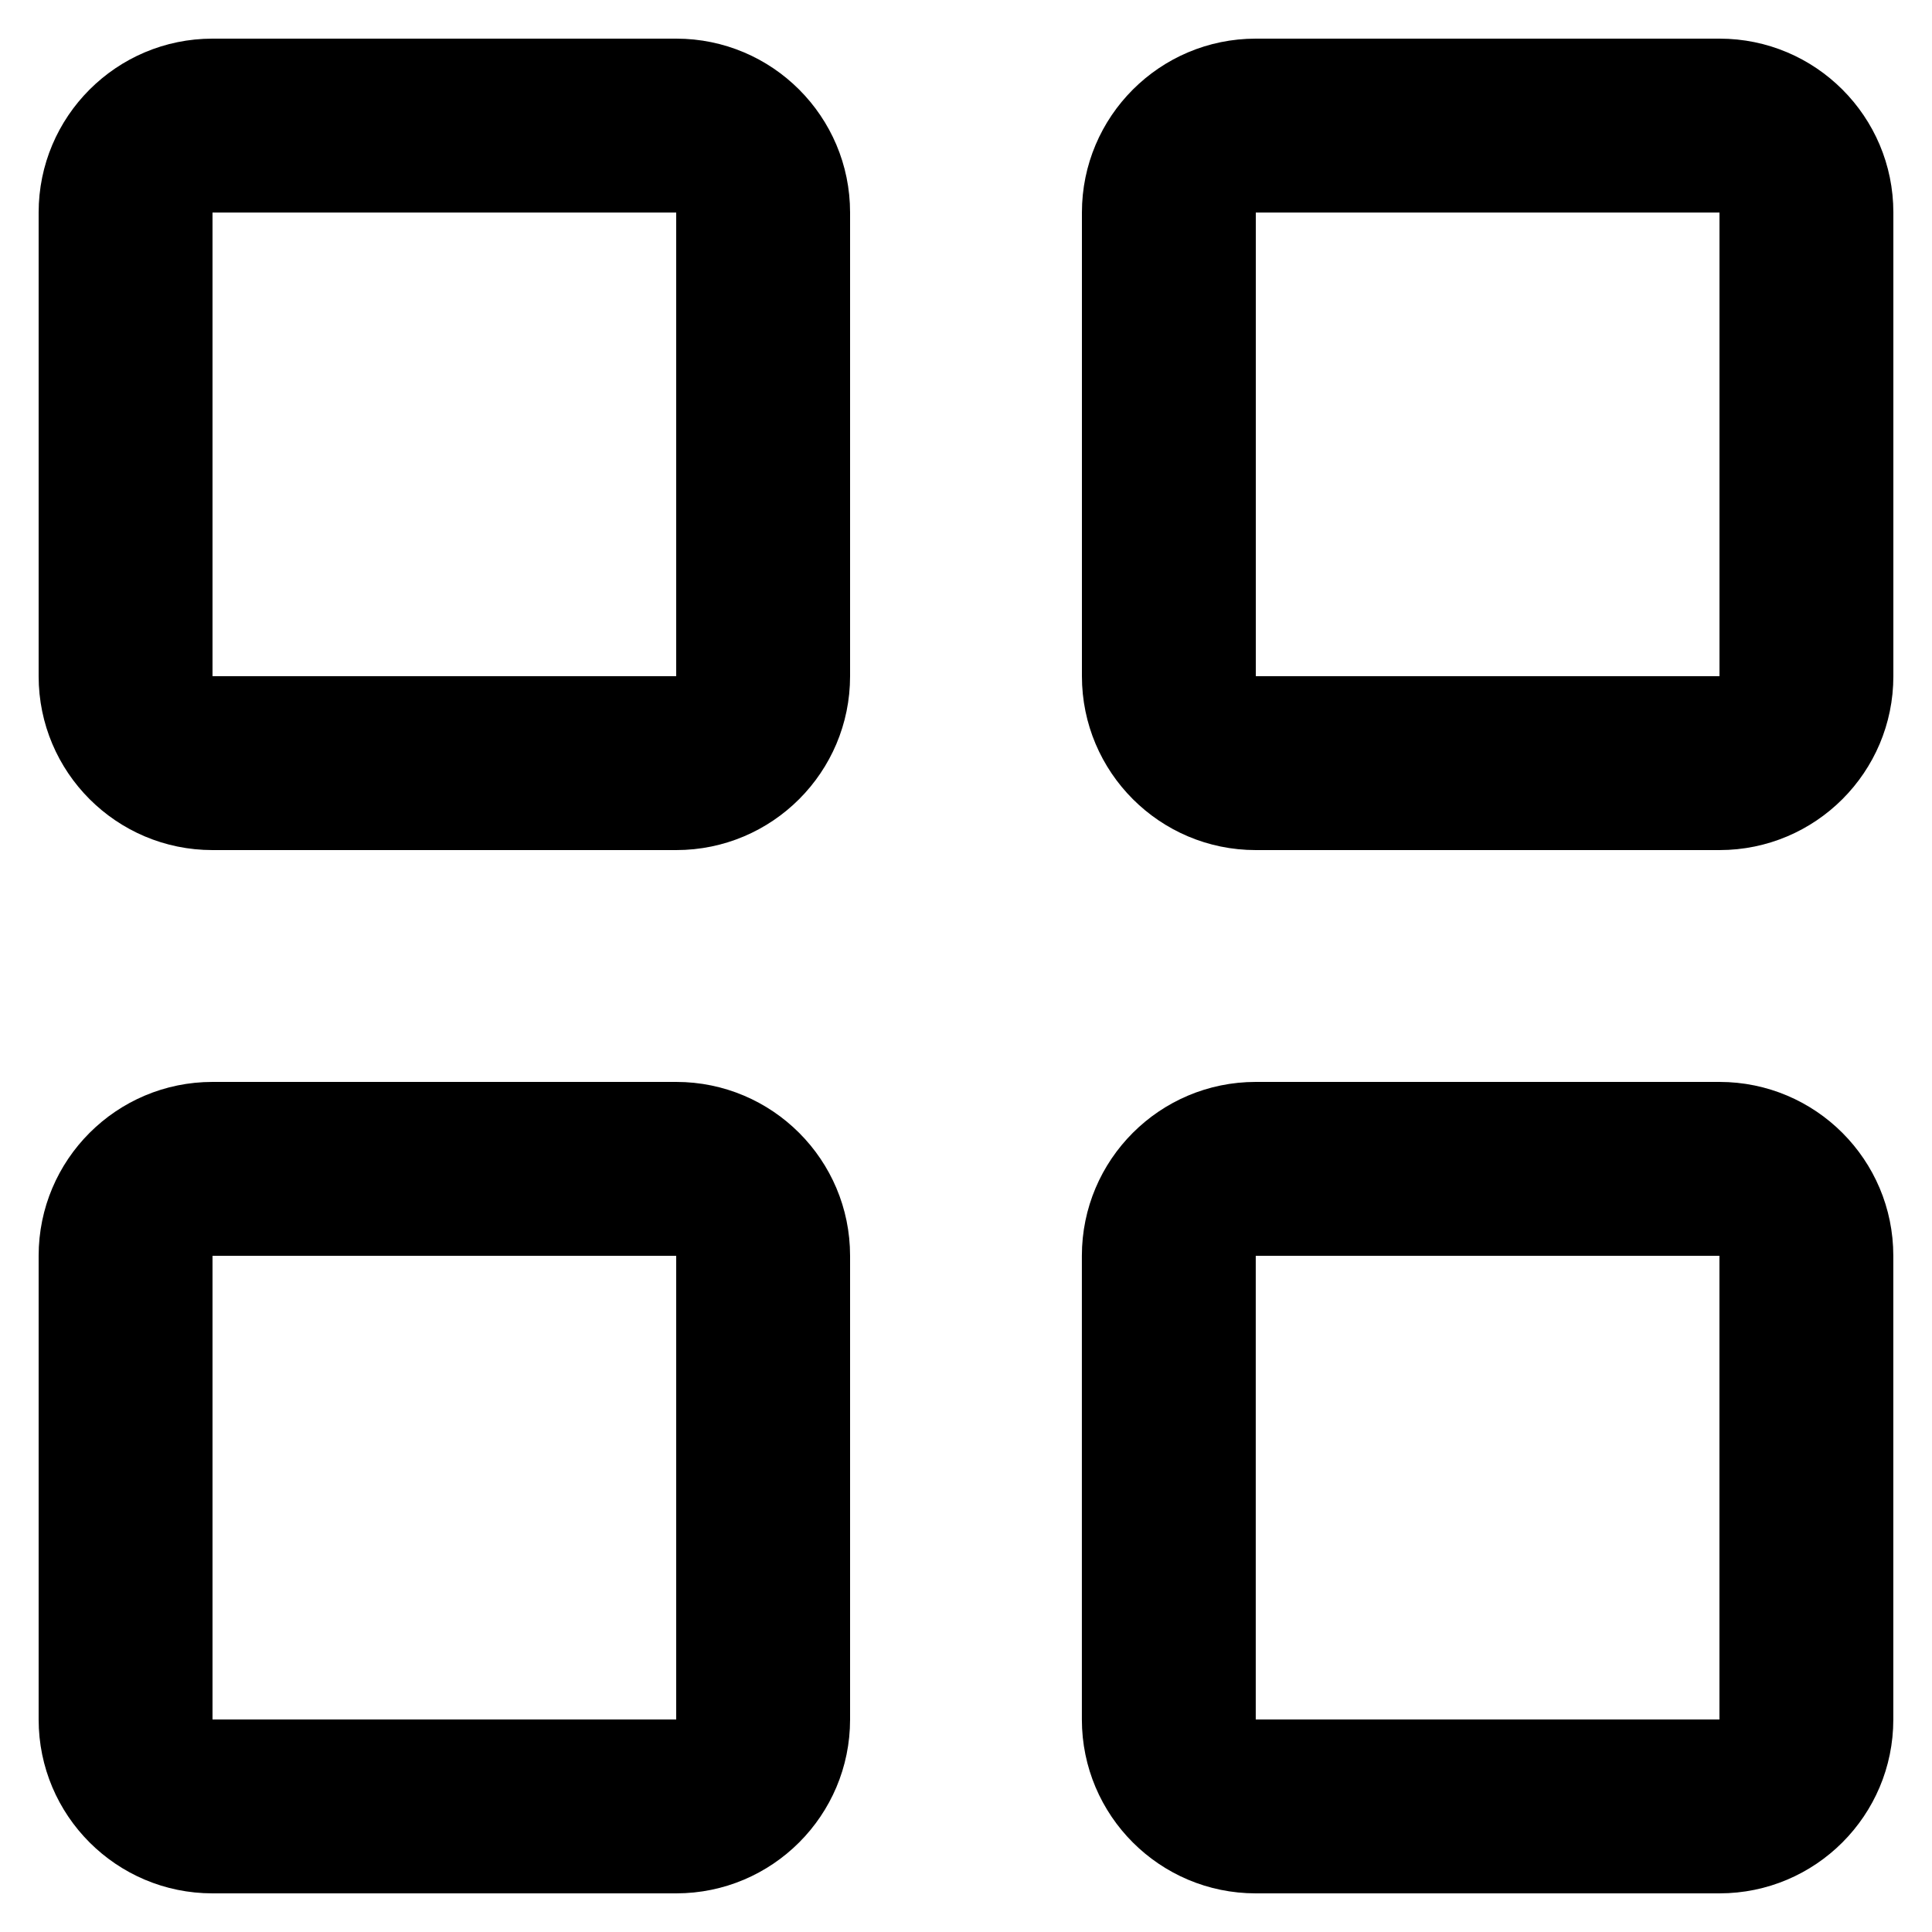 <svg viewBox="0 0 40 40" xmlns="http://www.w3.org/2000/svg">
<path fill-rule="evenodd" d="M35.599 26H25.999L25.999 35.6H35.599V26ZM25.999 22.4H35.599C37.588 22.4 39.199 24.012 39.199 26V35.6C39.199 37.588 37.588 39.2 35.599 39.2H25.999C24.011 39.2 22.399 37.588 22.399 35.6V26C22.399 24.012 24.011 22.4 25.999 22.4Z" />
<path fill-rule="evenodd" d="M14 4.4H4.4L4.4 14H14V4.4ZM35.6 4.4H26V14H35.6V4.4ZM14 26H4.4L4.4 35.6H14V26ZM14 0.8H4.4C2.412 0.8 0.8 2.412 0.8 4.4V14C0.8 15.988 2.412 17.6 4.4 17.6H14C15.988 17.6 17.6 15.988 17.6 14V4.4C17.6 2.412 15.988 0.8 14 0.8ZM35.6 0.8H26C24.012 0.8 22.4 2.412 22.4 4.4V14C22.4 15.988 24.012 17.6 26 17.6H35.6C37.588 17.6 39.2 15.988 39.2 14V4.4C39.2 2.412 37.588 0.8 35.6 0.8ZM4.4 22.4H14C15.988 22.4 17.6 24.012 17.6 26V35.6C17.6 37.588 15.988 39.2 14 39.2H4.4C2.412 39.2 0.8 37.588 0.8 35.6V26C0.8 24.012 2.412 22.4 4.4 22.4Z" />
</svg>
